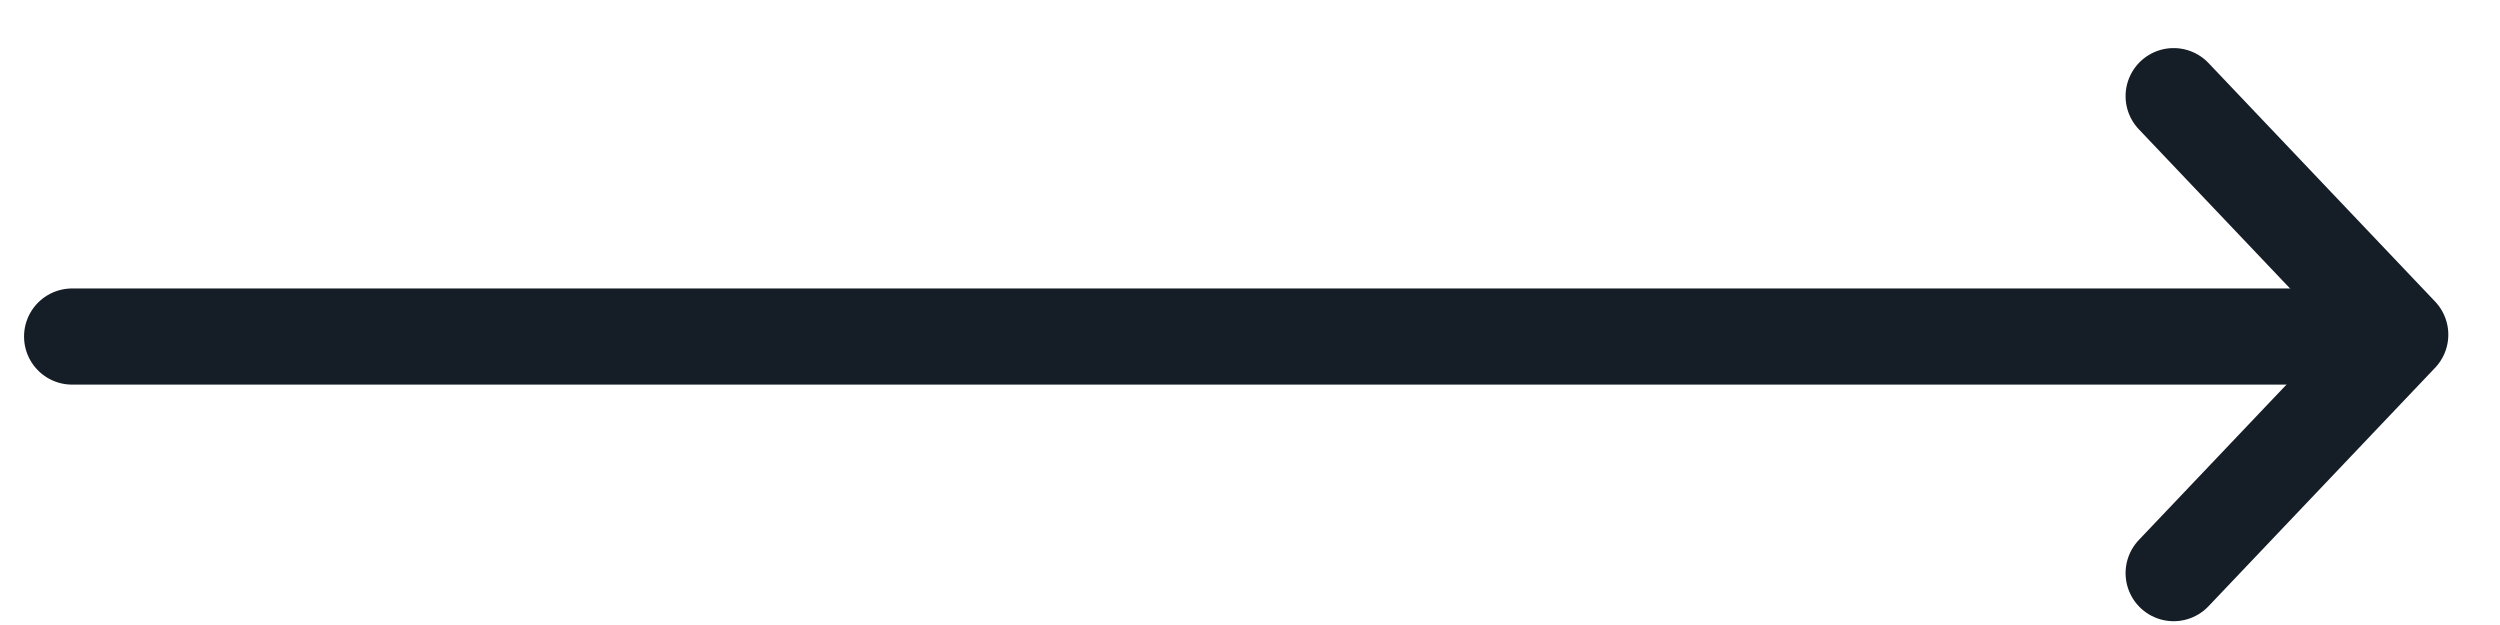 <svg width="52" height="13" viewBox="0 0 52 13" fill="none" xmlns="http://www.w3.org/2000/svg">
<path d="M45.212 2L49.925 6.961L45.212 11.921" stroke="#151E27" stroke-width="2" stroke-linecap="round" stroke-linejoin="round"/>
<path d="M49.5 7L1.5 7" stroke="#151E27" stroke-width="2" stroke-linecap="round" stroke-linejoin="round"/>
</svg>
